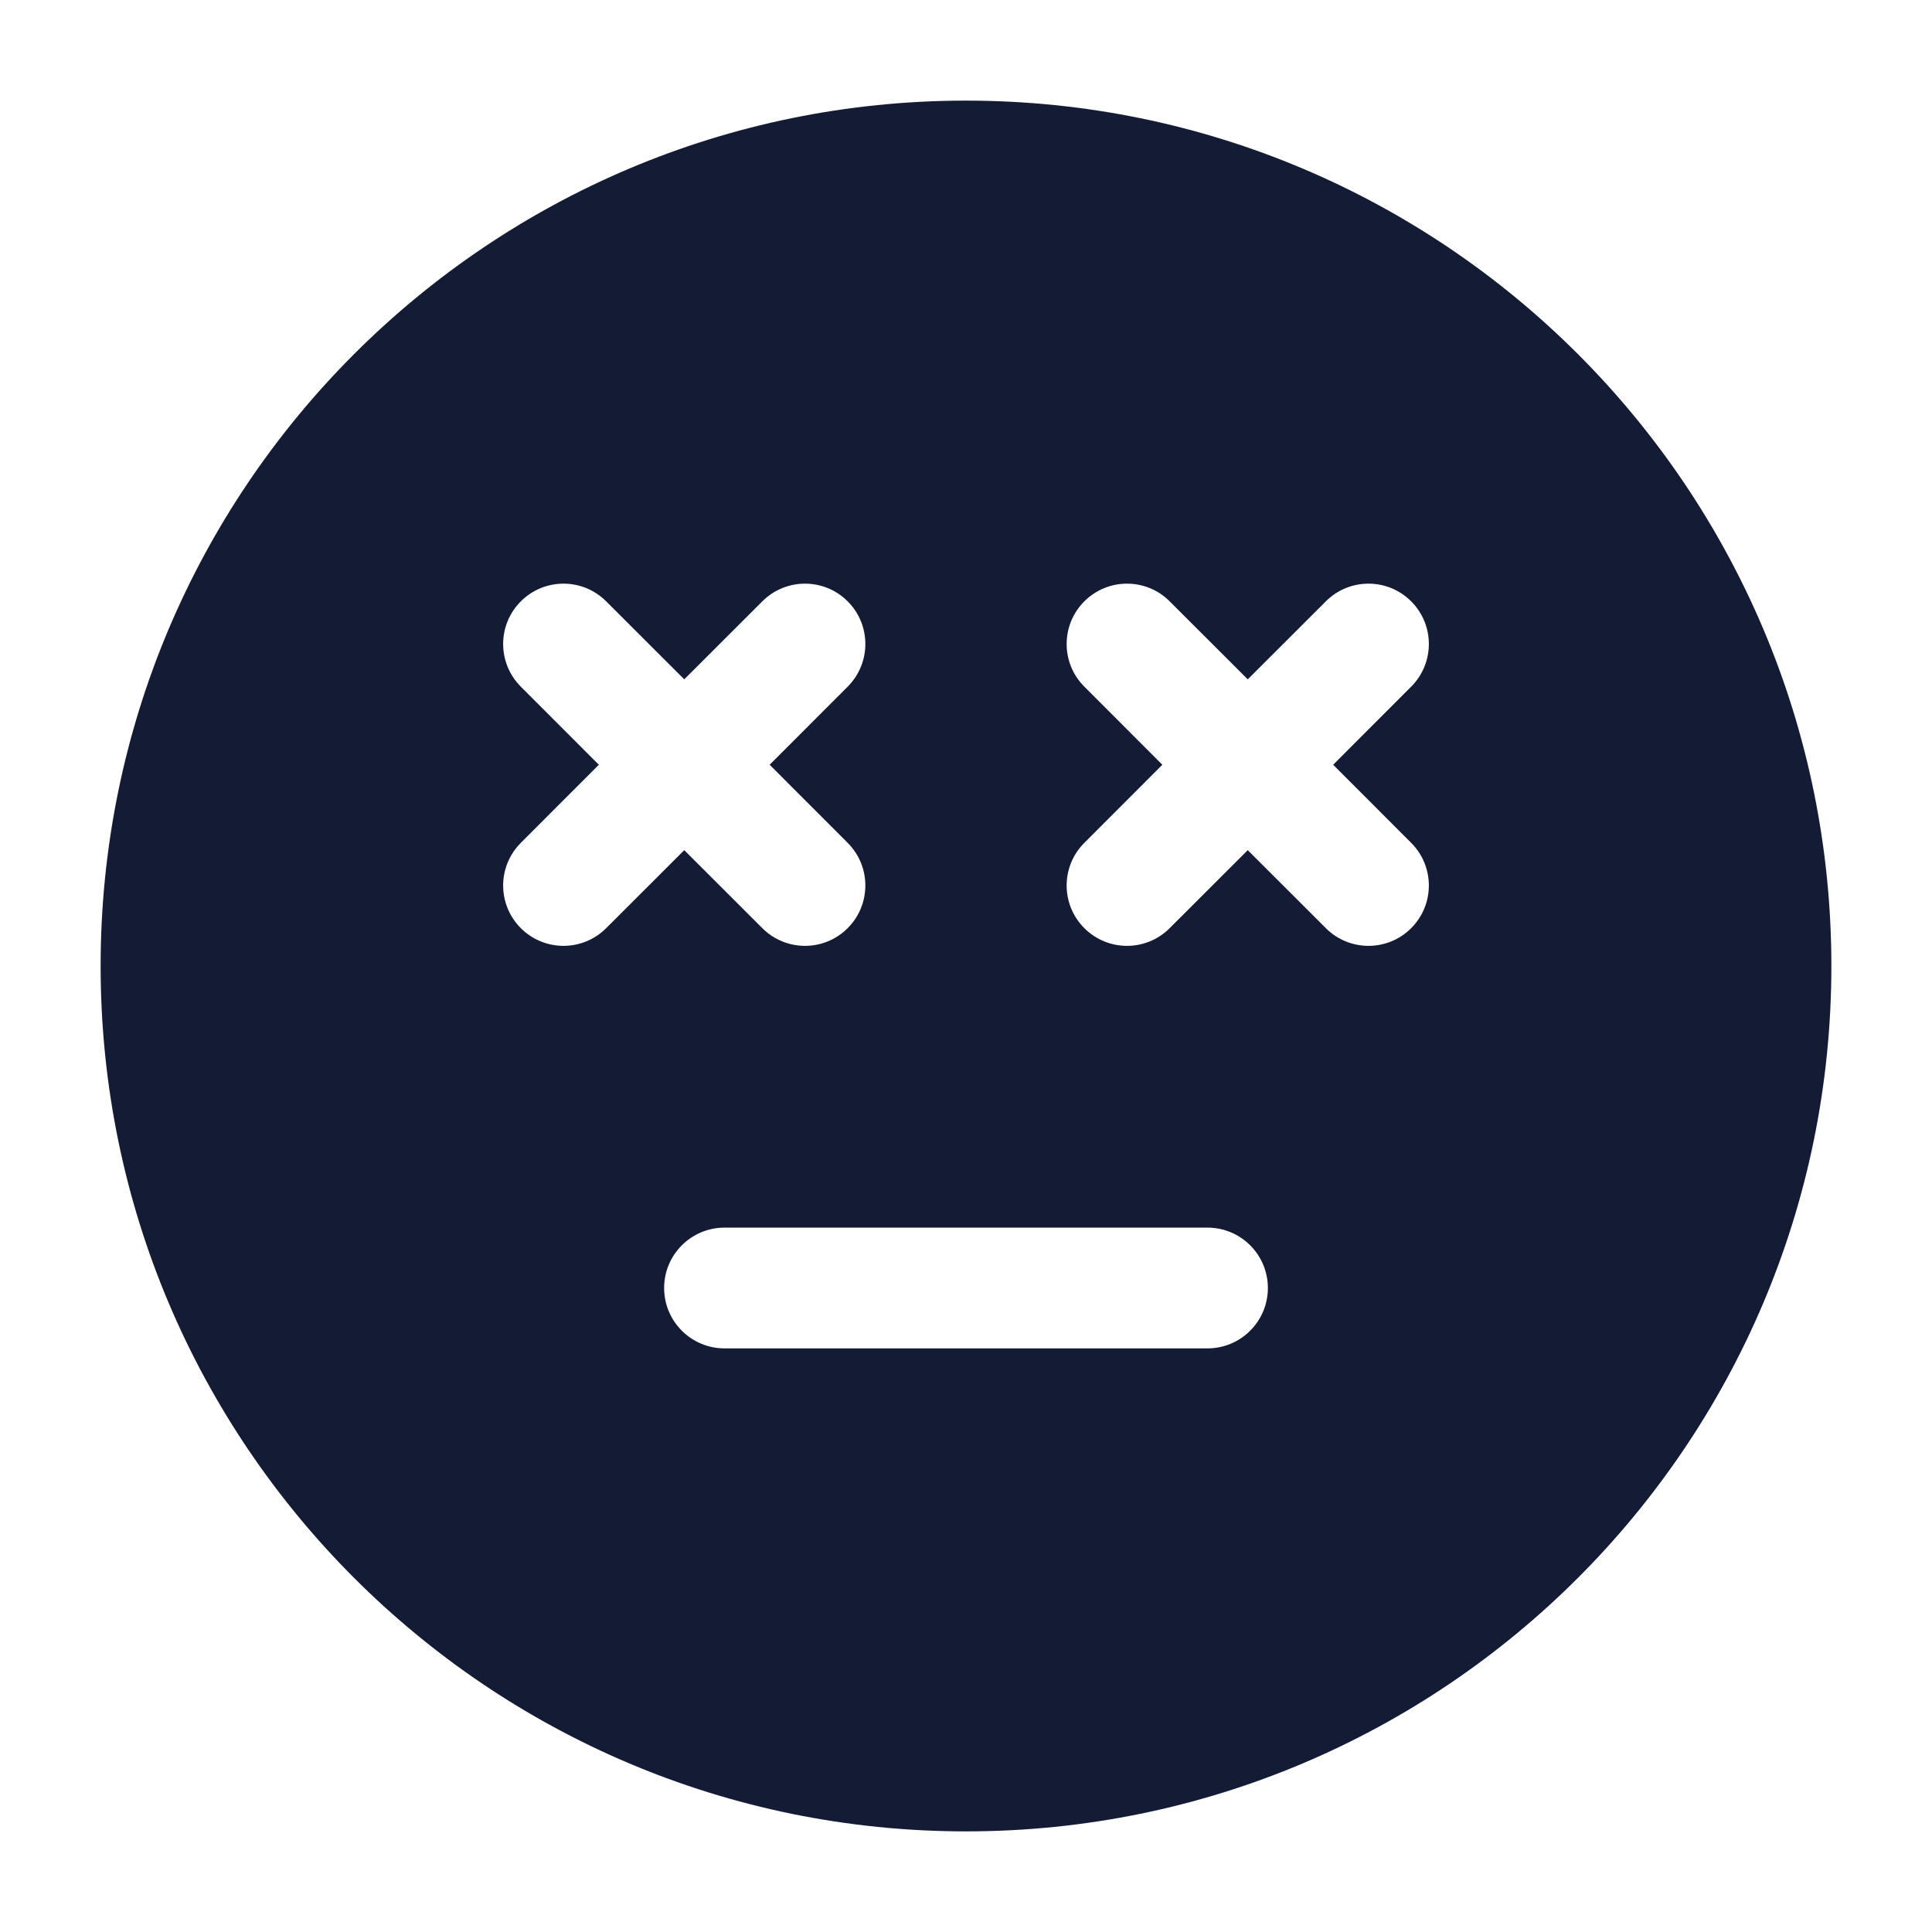<svg width="24" height="24" viewBox="0 0 24 24" fill="none" xmlns="http://www.w3.org/2000/svg">
<path fill-rule="evenodd" clip-rule="evenodd" d="M1.25 12C1.25 6.063 6.063 1.25 12 1.25C17.937 1.25 22.75 6.063 22.75 12C22.75 17.937 17.937 22.75 12 22.75C6.063 22.75 1.25 17.937 1.25 12ZM8.25 16C8.25 15.586 8.586 15.25 9 15.25L15 15.25C15.414 15.25 15.75 15.586 15.75 16C15.75 16.414 15.414 16.75 15 16.75H9C8.586 16.75 8.25 16.414 8.25 16ZM7.53 7.47C7.237 7.177 6.763 7.177 6.47 7.47C6.177 7.763 6.177 8.237 6.47 8.53L7.439 9.5L6.47 10.47C6.177 10.763 6.177 11.237 6.47 11.53C6.763 11.823 7.237 11.823 7.53 11.53L8.5 10.561L9.47 11.53C9.763 11.823 10.237 11.823 10.53 11.53C10.823 11.237 10.823 10.763 10.53 10.47L9.561 9.5L10.53 8.53C10.823 8.237 10.823 7.763 10.53 7.47C10.237 7.177 9.763 7.177 9.47 7.47L8.5 8.439L7.53 7.47ZM14.53 7.47C14.237 7.177 13.763 7.177 13.47 7.47C13.177 7.763 13.177 8.237 13.47 8.53L14.439 9.5L13.47 10.47C13.177 10.763 13.177 11.237 13.47 11.53C13.763 11.823 14.237 11.823 14.53 11.53L15.5 10.561L16.47 11.53C16.763 11.823 17.237 11.823 17.53 11.53C17.823 11.237 17.823 10.763 17.53 10.47L16.561 9.5L17.53 8.53C17.823 8.237 17.823 7.763 17.53 7.47C17.237 7.177 16.763 7.177 16.47 7.47L15.5 8.439L14.53 7.47Z" fill="#141B34"/>
</svg>
